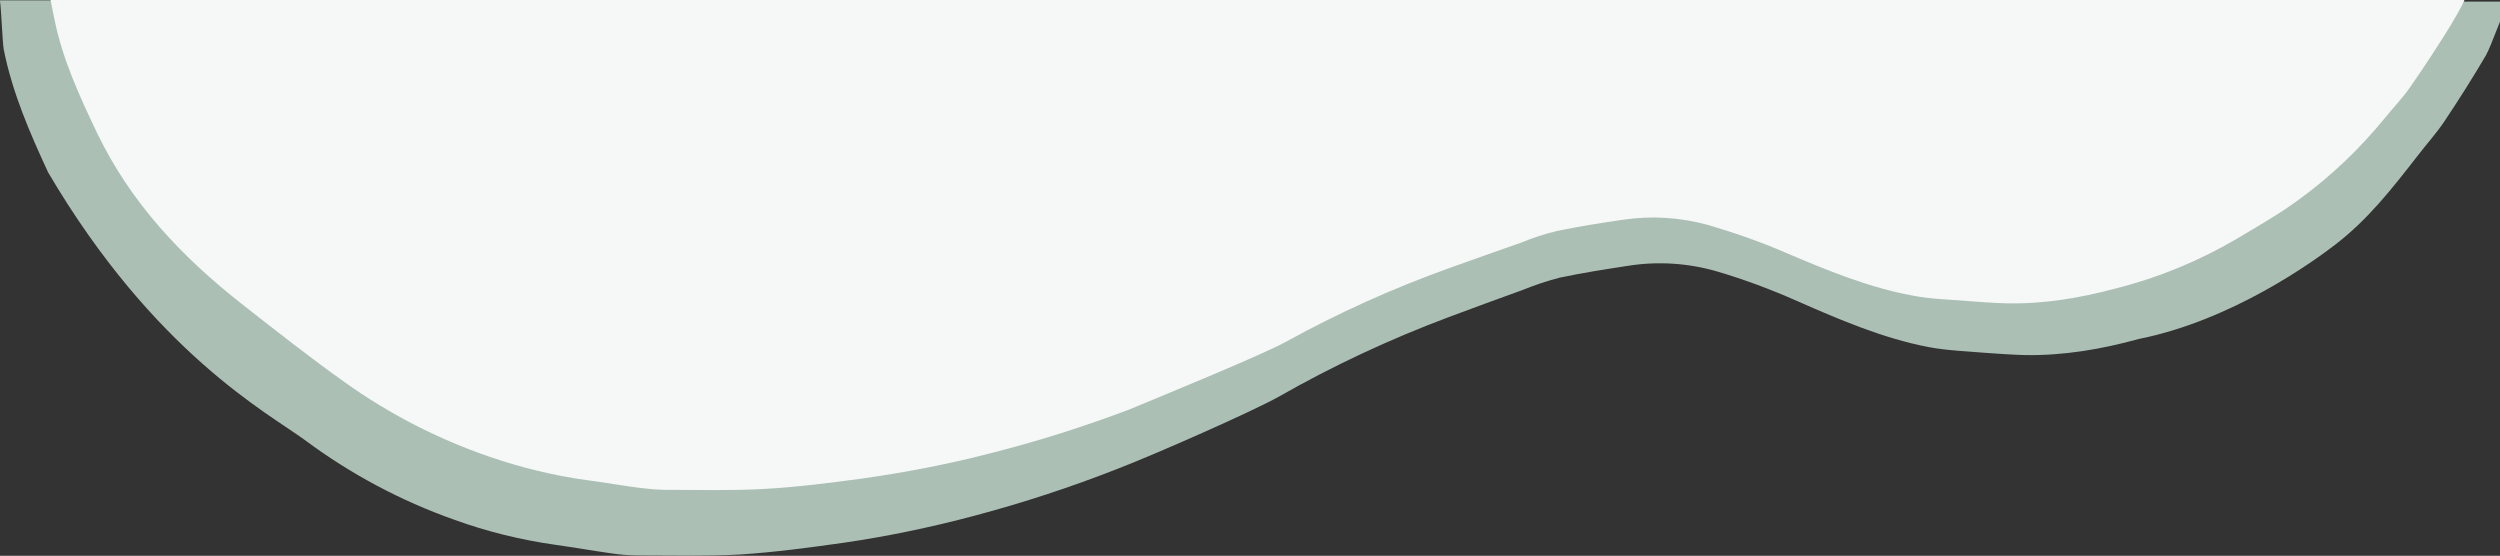 <?xml version="1.0" encoding="utf-8"?>
<!-- Generator: Adobe Illustrator 23.0.1, SVG Export Plug-In . SVG Version: 6.00 Build 0)  -->
<svg version="1.1" id="Capa_1" xmlns="http://www.w3.org/2000/svg" xmlns:xlink="http://www.w3.org/1999/xlink" x="0px" y="0px"
	 viewBox="0 0 777.3 172.8" style="enable-background:new 0 0 777.3 172.8;" xml:space="preserve">
<rect x="0" y="0" width="777.3" height="172.8" fill="#333333" stroke="none"/>
<style type="text/css">
	.st0{fill:#ABBFB5;}
	.st1{fill:#F6F8F7;}
</style>
<g id="Grupo_864" transform="translate(-660.333 -6366)">
	<path id="Trazado_2000" class="st0" d="M1433.2,6383.3c-4.1,7-8.5,13.9-12.9,20.5c-2.5,3.7-5.4,6.9-8.1,10.4
		c-8.1,10.4-15.6,20.1-26.1,28.1c-6.4,4.9-31.7,23.3-60.8,29.1c-11.6,3.2-23.4,5.2-35.3,5c-4.1-0.1-8.2-0.4-12.4-0.7
		c-5.9-0.5-11.9-0.7-17.7-1.8c-14-2.7-27.4-8.4-40.8-14.3c-8.1-3.6-16.4-6.7-24.9-9.2c-8.9-2.6-18.3-3.2-27.4-1.8
		c-7.1,1.1-14.3,2.2-21.4,3.7c-3.9,1-7.8,2.3-11.5,3.8c-7.8,2.8-15.6,5.7-23.4,8.6c-18.1,6.8-35.7,15-52.5,24.6
		c-7.8,4.4-37.6,17.6-50.3,22.5c-14.5,5.7-29.2,10.5-44.2,14.5c-13.5,3.6-27.3,6.5-41.2,8.5c-10.6,1.5-21.1,2.9-31.8,3.6
		c-10.6,0.6-21.3,0.3-32,0.3c-2.8,0-5.6-0.3-8.4-0.7c-5.7-0.8-11.3-1.8-17-2.6c-10.7-1.5-21.3-4.1-31.5-7.8
		c-16.7-5.9-32.4-14.3-46.5-24.8c-11.3-8.3-46.8-27.1-79.8-83.2c-5.7-12.3-11.1-24.7-13.8-38.2c-0.4-2.1-0.8-13.2-1.2-15.3
		l779.9,0.4C1438.8,6369.2,1434.8,6380.6,1433.2,6383.3z"/>
	<path id="Trazado_2001" class="st1" d="M1422.4,6373.7c-4,6.5-8.2,12.9-12.5,19.1c-2.4,3.5-5.3,6.5-7.9,9.7
		c-7.9,9.7-17,18.4-27.1,25.7c-6.1,4.5-12.7,8.2-19.2,12.1c-11.8,6.9-24.4,12.1-37.6,15.4c-11.2,3-22.6,4.9-34.1,4.6
		c-4-0.1-8-0.4-11.9-0.7c-5.7-0.5-11.5-0.6-17.1-1.7c-13.6-2.5-26.5-7.8-39.4-13.3c-7.8-3.4-15.9-6.2-24-8.6
		c-8.6-2.4-17.6-3-26.5-1.7c-6.9,1-13.8,2.1-20.6,3.5c-3.8,0.9-7.5,2.1-11.1,3.6c-7.5,2.6-15,5.3-22.6,8
		c-17.5,6.3-34.4,13.9-50.7,22.9c-7.5,4.1-37.3,16.3-48.6,21c-14,5.3-28.2,9.8-42.7,13.5c-13.1,3.4-26.4,6-39.8,7.9
		c-10.2,1.4-20.4,2.7-30.7,3.3c-10.3,0.6-20.6,0.3-30.9,0.3c-2.7,0-5.4-0.3-8.1-0.6c-5.5-0.7-10.9-1.7-16.4-2.4
		c-10.3-1.4-20.5-3.9-30.4-7.3c-16-5.5-31.2-13.3-44.9-23.1c-11-7.8-21.5-16.1-32.1-24.4c-18.6-14.6-34.6-31.5-45-53.2
		c-5.5-11.5-10.8-23-13.3-35.6c-0.4-2-0.8-3.9-1.2-5.9h750.7C1425.4,6368.6,1423.9,6371.2,1422.4,6373.7z"/>
</g>
</svg>
